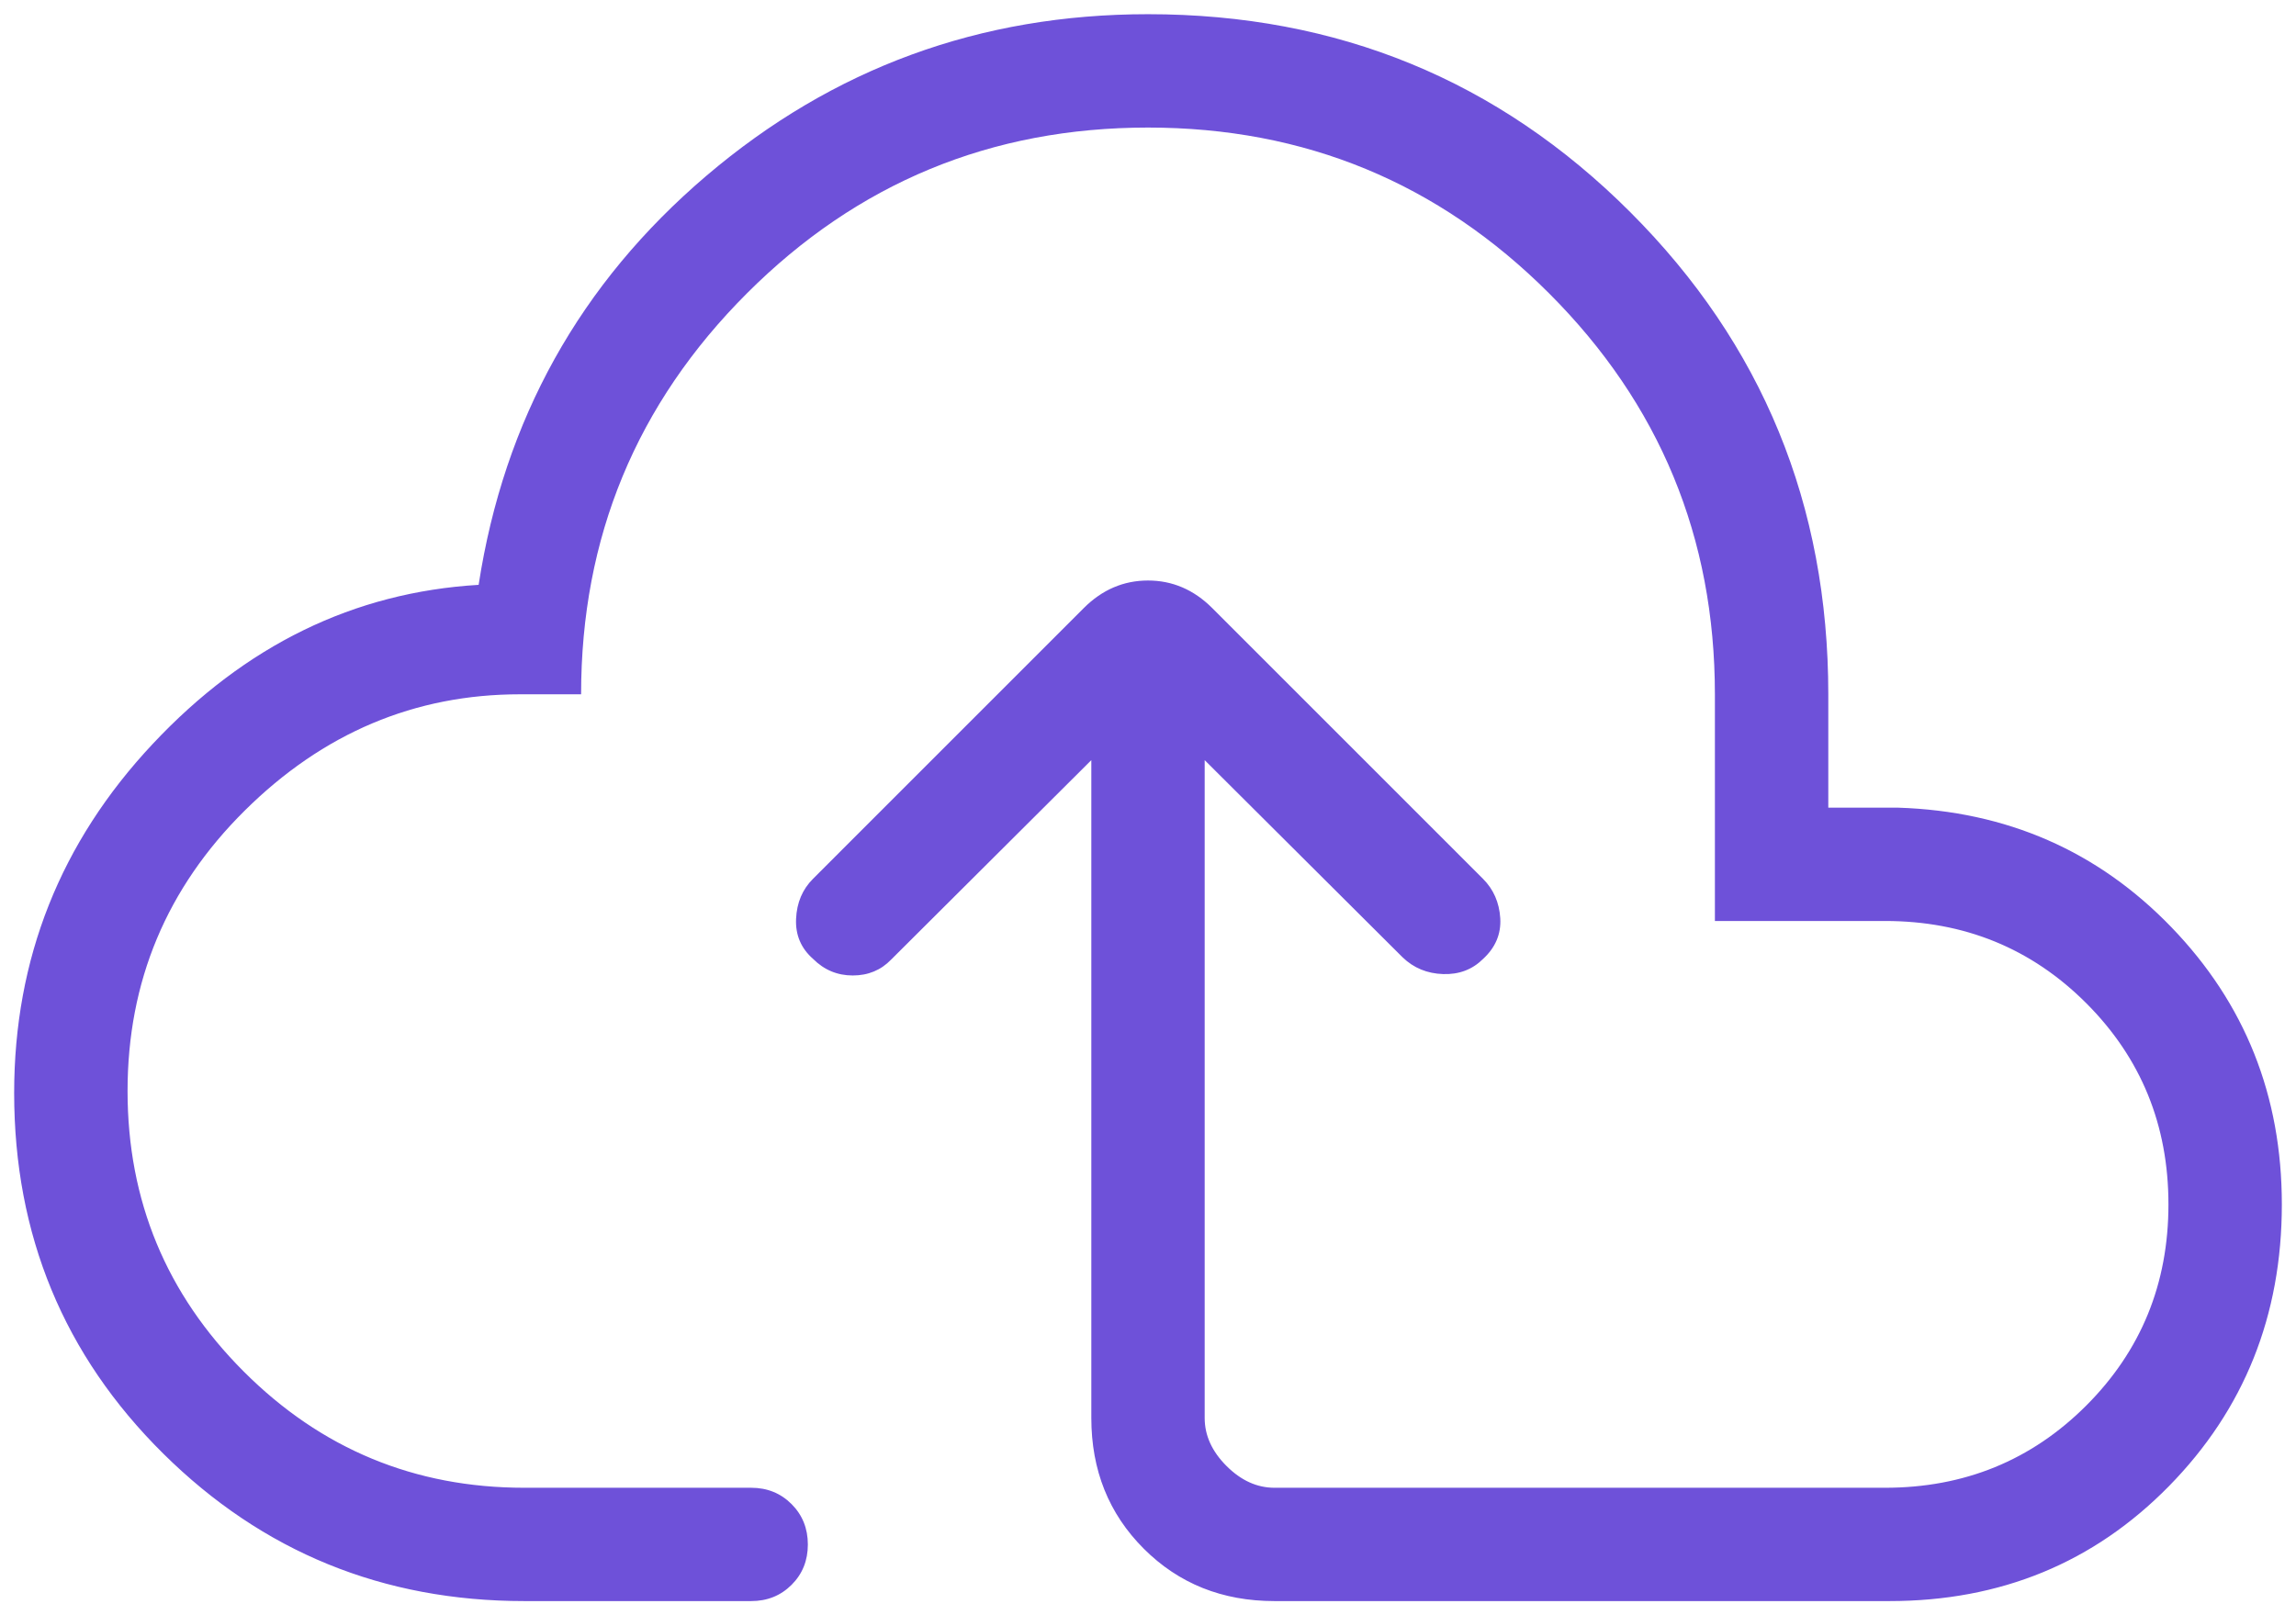 <svg width="54" height="38" viewBox="0 0 54 38" fill="none" xmlns="http://www.w3.org/2000/svg">
<path d="M25.667 17.883L20.959 22.575C20.718 22.825 20.417 22.949 20.055 22.949C19.694 22.949 19.383 22.819 19.123 22.559C18.839 22.31 18.706 21.995 18.723 21.616C18.74 21.236 18.873 20.922 19.123 20.673L25.492 14.303C25.923 13.873 26.426 13.657 27 13.657C27.574 13.657 28.077 13.873 28.508 14.303L34.877 20.673C35.126 20.922 35.262 21.232 35.285 21.603C35.307 21.973 35.171 22.294 34.877 22.563C34.627 22.81 34.316 22.928 33.941 22.916C33.567 22.904 33.249 22.773 32.99 22.524L28.333 17.883V33.359C28.333 33.77 28.504 34.146 28.846 34.488C29.188 34.83 29.564 35.001 29.975 35.001H44.333C46.2 35.001 47.778 34.356 49.067 33.067C50.355 31.778 51 30.201 51 28.334C51 26.467 50.355 24.89 49.067 23.601C47.778 22.312 46.2 21.667 44.333 21.667H40.333V16.334C40.333 12.645 39.033 9.501 36.433 6.901C33.833 4.301 30.689 3.001 27 3.001C23.311 3.001 20.167 4.301 17.567 6.901C14.967 9.501 13.667 12.645 13.667 16.334H12.231C9.755 16.334 7.598 17.245 5.759 19.067C3.919 20.89 3 23.09 3 25.667C3 28.245 3.911 30.445 5.733 32.267C7.555 34.09 9.755 35.001 12.333 35.001H17.667C18.044 35.001 18.361 35.129 18.617 35.385C18.872 35.641 19 35.958 19 36.336C19 36.714 18.872 37.031 18.617 37.285C18.361 37.54 18.044 37.667 17.667 37.667H12.333C9.007 37.667 6.175 36.51 3.839 34.197C1.502 31.883 0.333 29.055 0.333 25.713C0.333 22.555 1.42 19.816 3.595 17.498C5.769 15.18 8.323 13.934 11.257 13.759C11.855 9.876 13.641 6.667 16.615 4.134C19.59 1.601 23.051 0.334 27 0.334C31.457 0.334 35.238 1.886 38.343 4.991C41.447 8.096 43 11.877 43 16.334V19.001H44.641C47.195 19.083 49.338 20.02 51.069 21.813C52.801 23.607 53.667 25.78 53.667 28.334C53.667 30.95 52.782 33.159 51.013 34.962C49.243 36.766 47.051 37.667 44.436 37.667H29.975C28.747 37.667 27.722 37.256 26.9 36.434C26.078 35.612 25.667 34.587 25.667 33.359V17.883Z" fill="#6E51D9"/>
</svg>
